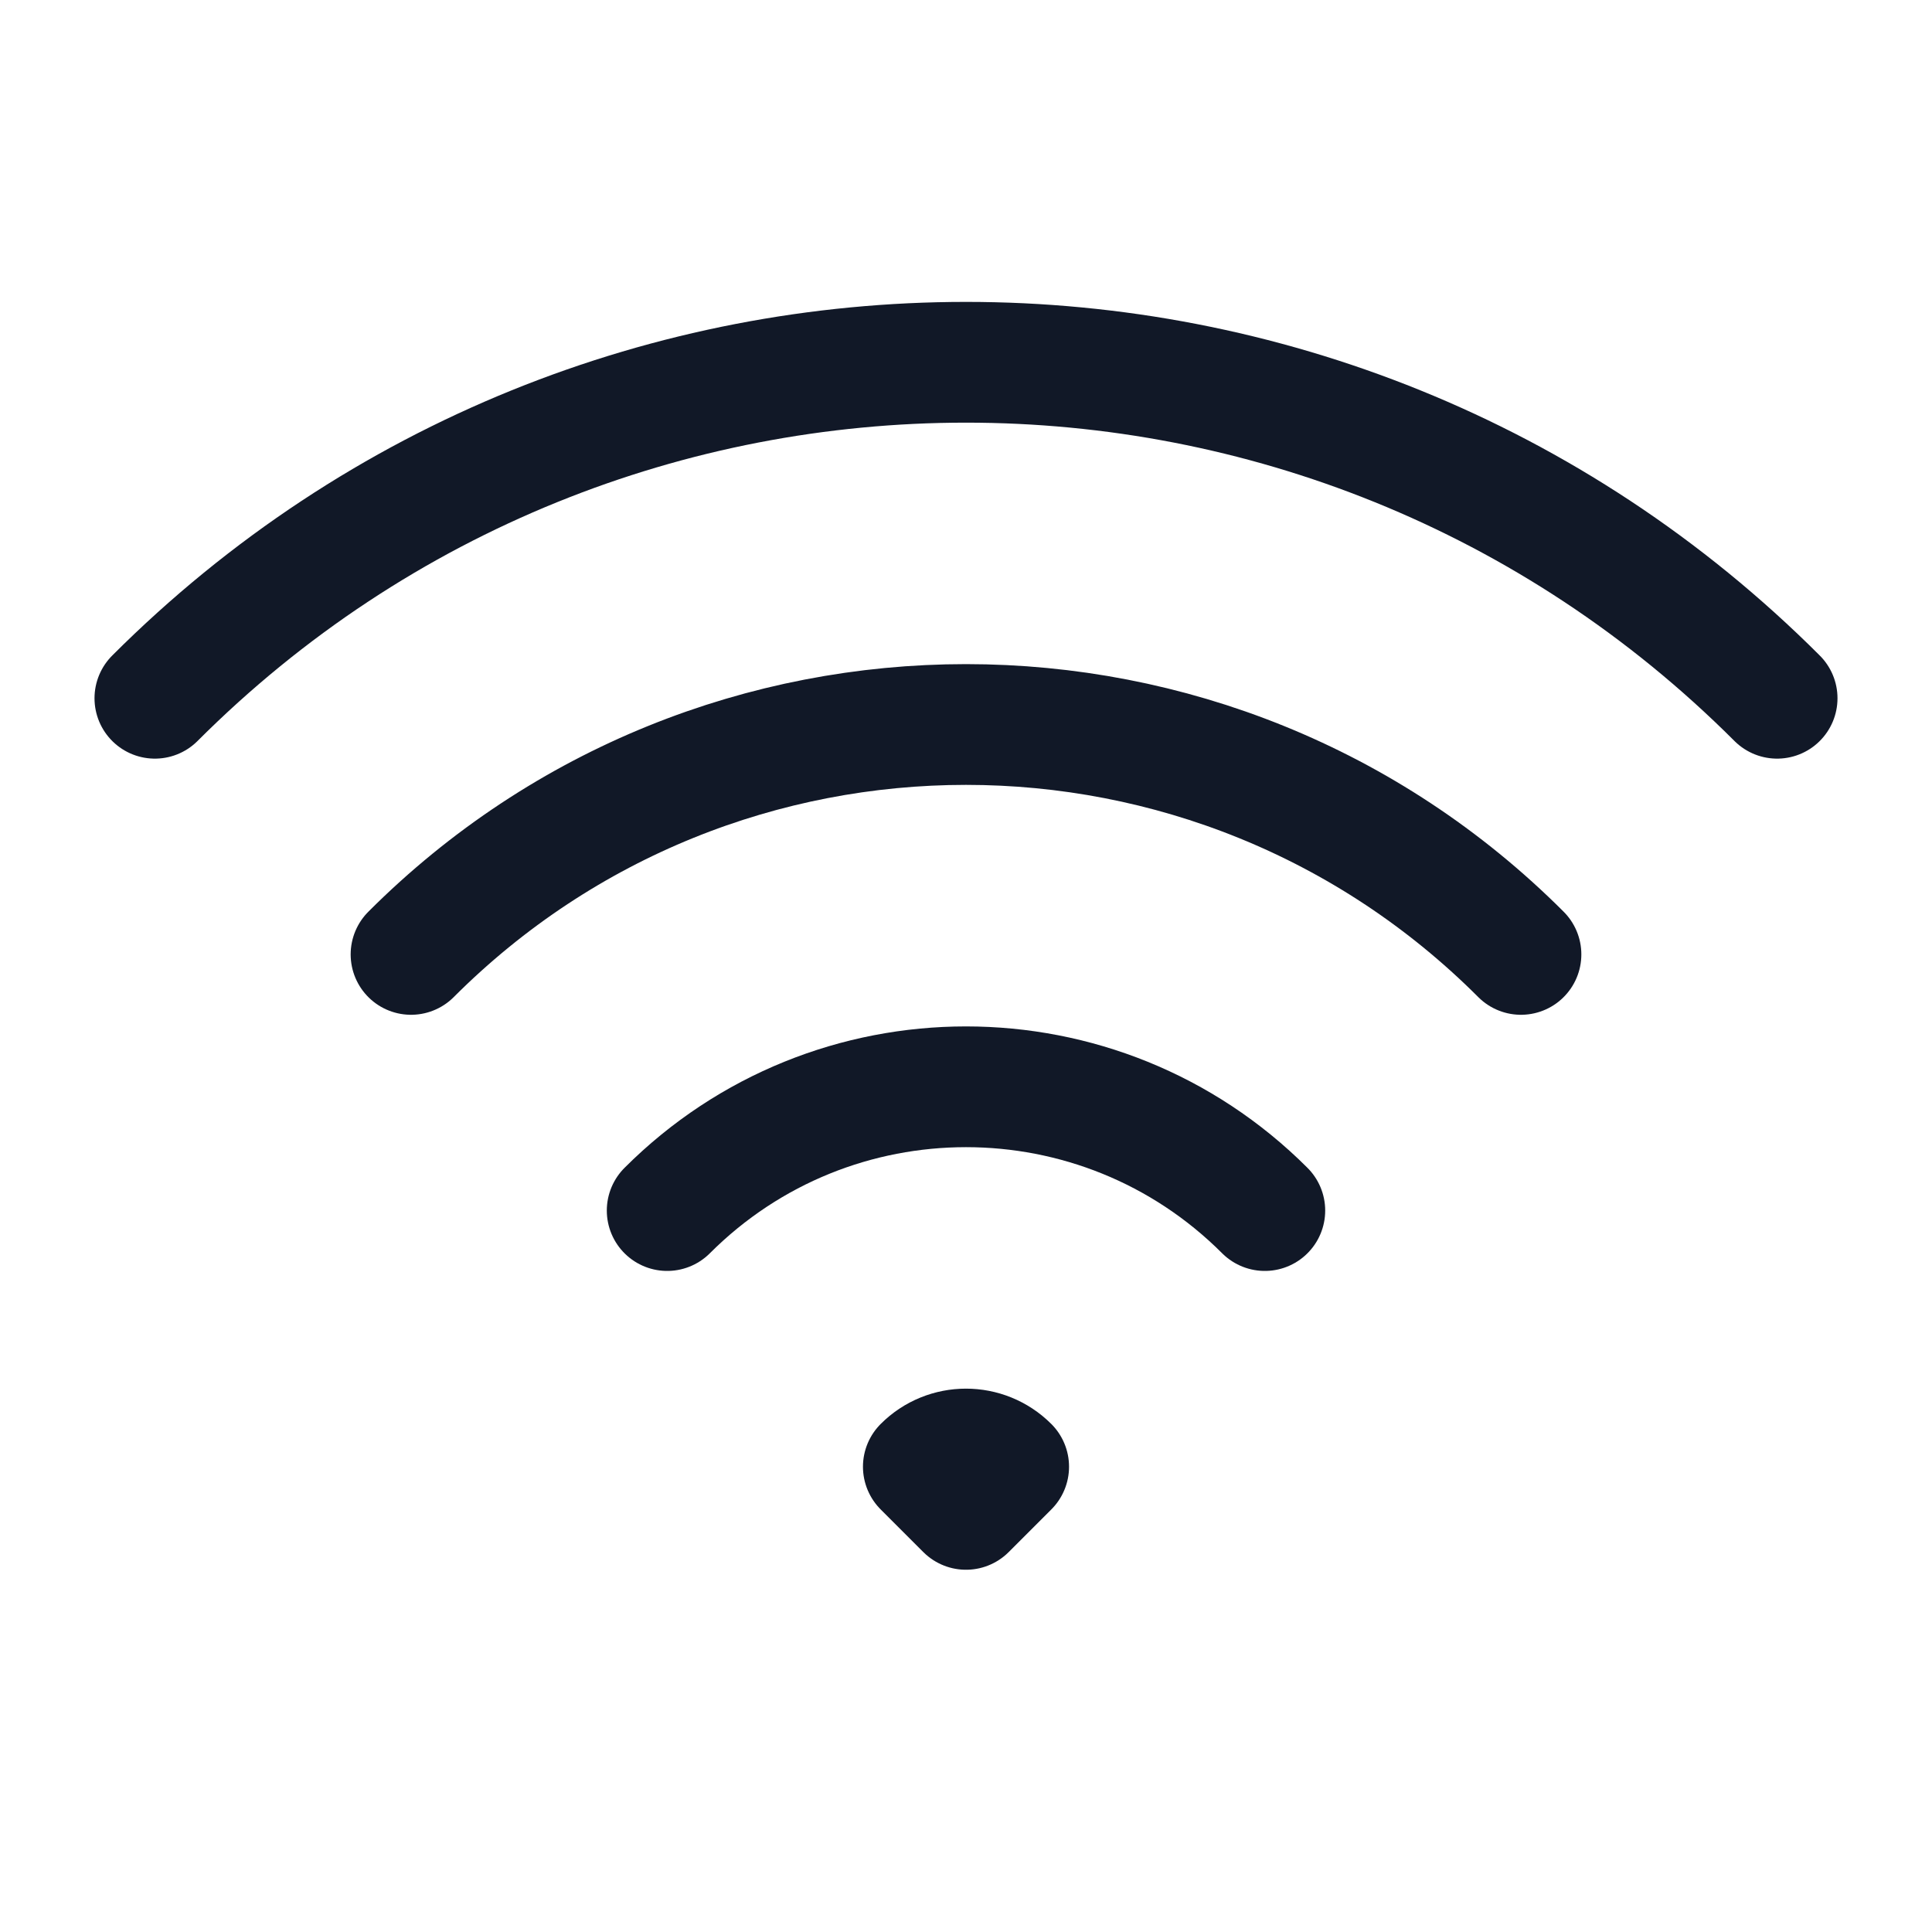 <svg width="24" height="24" viewBox="0 0 24 24" fill="none" xmlns="http://www.w3.org/2000/svg">
<path d="M8.288 15.038C10.338 12.988 13.662 12.988 15.712 15.038M5.106 11.856C8.913 8.048 15.087 8.048 18.894 11.856M1.924 8.674C7.489 3.109 16.511 3.109 22.076 8.674M12.53 18.22L12 18.75L11.47 18.22C11.762 17.927 12.237 17.927 12.53 18.22Z" stroke="#111827" stroke-width="1.5" stroke-linecap="round" stroke-linejoin="round"/>
</svg>

